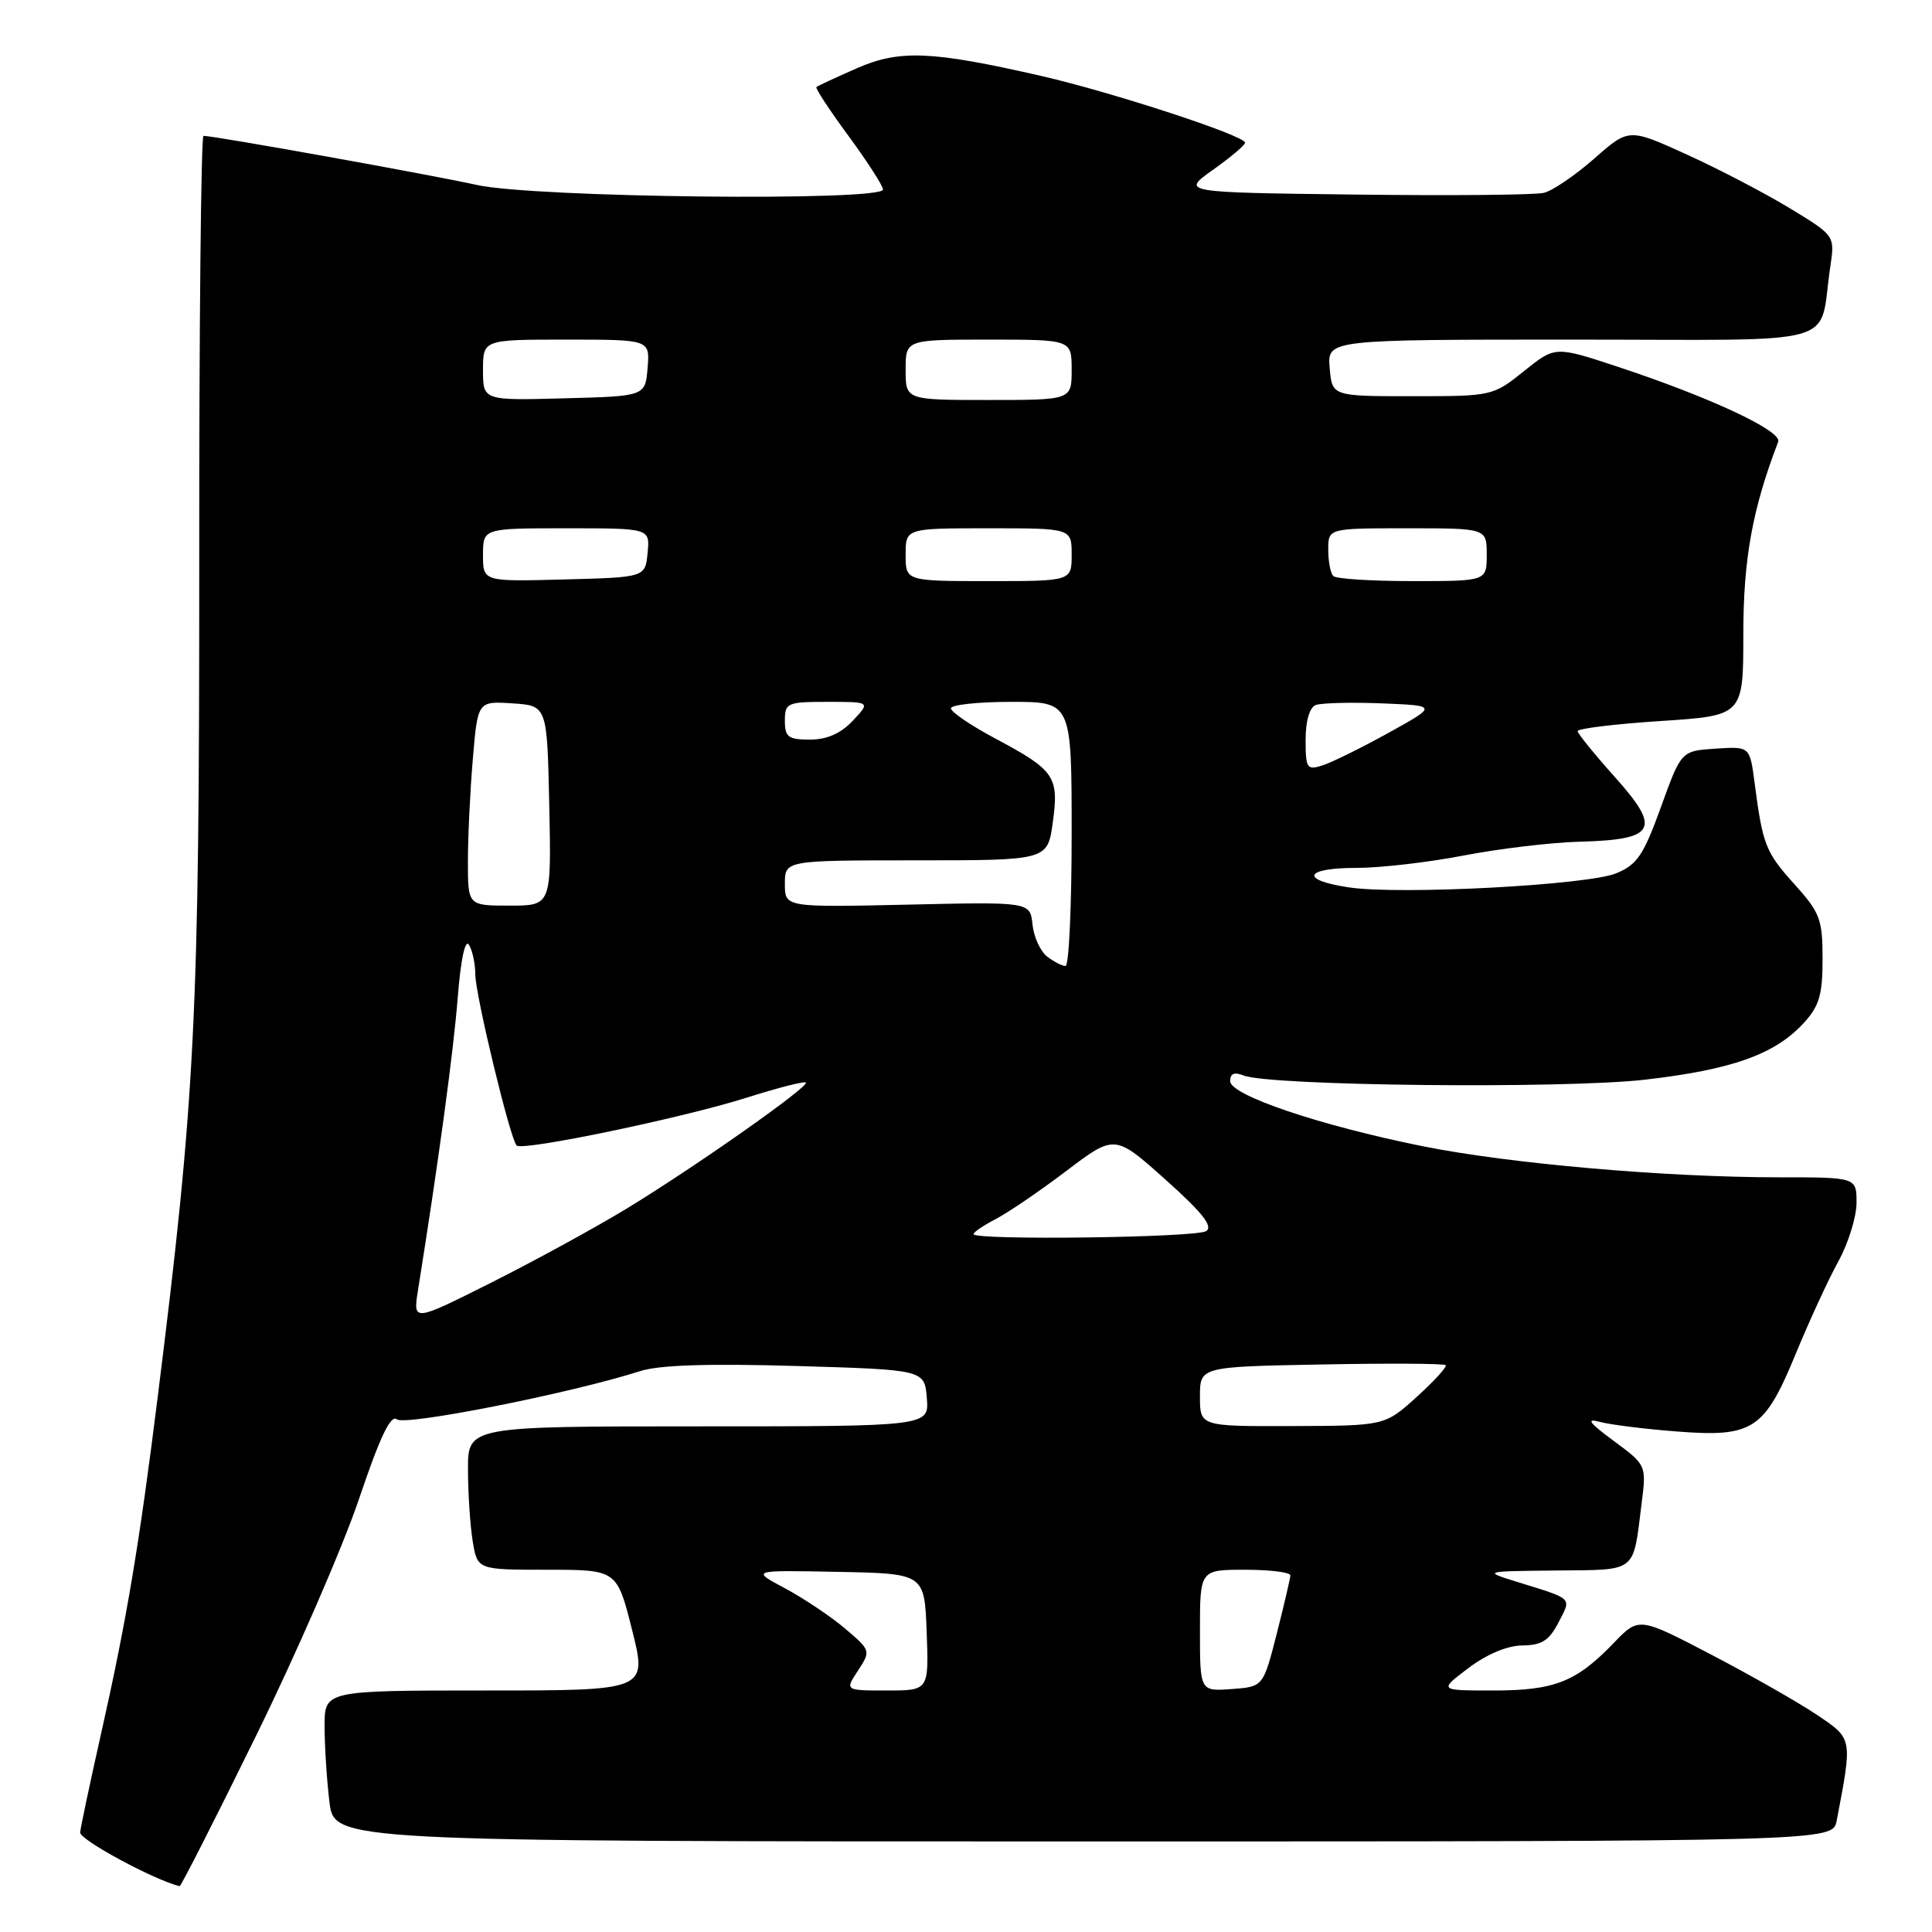 <?xml version="1.0" encoding="UTF-8" standalone="no"?>
<!DOCTYPE svg PUBLIC "-//W3C//DTD SVG 1.1//EN" "http://www.w3.org/Graphics/SVG/1.1/DTD/svg11.dtd" >
<svg xmlns="http://www.w3.org/2000/svg" xmlns:xlink="http://www.w3.org/1999/xlink" version="1.1" viewBox="0 0 256 256">
 <g >
 <path fill="currentColor"
d=" M 33.89 230.08 C 39.27 219.13 45.42 204.98 47.56 198.65 C 50.34 190.40 51.77 187.40 52.59 188.07 C 53.67 188.97 75.72 184.60 84.82 181.68 C 87.34 180.87 93.87 180.66 105.50 181.00 C 122.50 181.50 122.50 181.50 122.81 185.25 C 123.12 189.00 123.12 189.00 92.56 189.00 C 62.00 189.00 62.00 189.00 62.01 194.75 C 62.02 197.91 62.30 202.19 62.64 204.25 C 63.26 208.00 63.26 208.00 72.51 208.00 C 81.75 208.00 81.75 208.00 83.76 216.00 C 85.77 224.00 85.77 224.00 64.39 224.00 C 43.00 224.00 43.00 224.00 43.01 228.75 C 43.01 231.36 43.30 235.86 43.65 238.75 C 44.28 244.00 44.28 244.00 143.56 244.00 C 242.84 244.00 242.84 244.00 243.37 241.25 C 245.47 230.27 245.50 230.43 240.82 227.27 C 238.44 225.66 232.15 222.07 226.83 219.29 C 217.16 214.24 217.16 214.24 213.83 217.70 C 208.87 222.86 205.99 224.00 197.87 224.00 C 190.64 224.00 190.64 224.00 194.57 221.03 C 197.00 219.19 199.73 218.05 201.72 218.03 C 204.29 218.01 205.27 217.38 206.51 214.98 C 208.24 211.63 208.57 211.95 201.00 209.60 C 196.50 208.20 196.50 208.20 206.18 208.10 C 217.03 207.99 216.35 208.52 217.51 199.32 C 218.17 194.14 218.17 194.14 213.83 190.93 C 210.54 188.50 210.10 187.89 212.00 188.41 C 213.38 188.78 217.97 189.36 222.21 189.68 C 232.29 190.46 233.80 189.47 237.98 179.30 C 239.75 175.01 242.27 169.53 243.60 167.12 C 244.92 164.72 246.00 161.23 246.00 159.37 C 246.00 156.00 246.00 156.00 235.70 156.00 C 220.73 156.00 199.98 154.19 188.51 151.88 C 174.87 149.13 163.00 145.12 163.00 143.26 C 163.00 142.25 163.55 142.01 164.75 142.50 C 168.17 143.89 207.20 144.30 218.00 143.06 C 229.51 141.73 235.18 139.71 239.00 135.56 C 241.06 133.31 241.50 131.83 241.50 127.07 C 241.50 121.81 241.17 120.93 237.78 117.17 C 233.95 112.94 233.56 111.93 232.49 103.70 C 231.86 98.90 231.86 98.90 227.31 99.20 C 222.77 99.50 222.77 99.50 220.08 106.95 C 217.77 113.33 216.92 114.59 214.15 115.72 C 210.31 117.29 185.45 118.60 178.71 117.58 C 172.17 116.60 172.81 115.00 179.75 115.00 C 182.91 115.00 189.32 114.26 194.00 113.35 C 198.68 112.45 205.55 111.63 209.29 111.53 C 219.41 111.27 220.18 109.88 214.01 103.00 C 211.30 99.97 209.07 97.22 209.04 96.88 C 209.02 96.54 213.95 95.94 220.00 95.54 C 231.00 94.83 231.00 94.83 231.00 84.02 C 231.00 74.08 232.20 67.45 235.62 58.54 C 236.17 57.11 226.55 52.62 214.28 48.57 C 206.06 45.86 206.06 45.86 201.93 49.18 C 197.83 52.47 197.71 52.50 187.15 52.50 C 176.50 52.50 176.50 52.50 176.19 48.75 C 175.88 45.00 175.88 45.00 208.36 45.00 C 244.95 45.00 240.89 46.15 242.52 35.36 C 243.14 31.23 243.14 31.23 237.17 27.60 C 233.89 25.61 227.75 22.40 223.52 20.48 C 215.83 16.98 215.83 16.98 211.25 21.01 C 208.73 23.23 205.73 25.27 204.58 25.55 C 203.44 25.84 192.15 25.94 179.50 25.78 C 156.50 25.50 156.50 25.50 160.73 22.50 C 163.05 20.85 164.97 19.24 164.98 18.91 C 165.01 17.99 147.41 12.23 138.00 10.07 C 123.40 6.73 119.19 6.56 113.50 9.06 C 110.75 10.27 108.36 11.38 108.18 11.53 C 108.00 11.68 109.92 14.60 112.43 18.01 C 114.94 21.43 117.00 24.62 117.00 25.11 C 117.00 26.70 70.73 26.19 63.20 24.51 C 57.17 23.17 28.41 18.00 26.96 18.00 C 26.64 18.00 26.38 43.54 26.40 74.75 C 26.42 134.53 25.90 145.14 20.91 185.00 C 18.43 204.88 16.76 214.80 13.33 230.00 C 11.91 236.32 10.69 242.09 10.62 242.81 C 10.53 243.77 20.44 249.12 23.80 249.93 C 23.97 249.97 28.51 241.04 33.89 230.08 Z  M 113.69 221.36 C 115.40 218.74 115.39 218.69 111.96 215.78 C 110.06 214.17 106.47 211.77 104.00 210.45 C 99.50 208.05 99.50 208.05 111.00 208.28 C 122.50 208.50 122.50 208.50 122.79 216.25 C 123.08 224.00 123.08 224.00 117.52 224.00 C 111.95 224.00 111.95 224.00 113.69 221.36 Z  M 159.00 216.06 C 159.00 208.00 159.00 208.00 165.00 208.00 C 168.30 208.00 170.99 208.34 170.98 208.75 C 170.96 209.16 170.15 212.65 169.17 216.50 C 167.38 223.50 167.38 223.50 163.19 223.81 C 159.00 224.11 159.00 224.11 159.00 216.06 Z  M 159.00 185.05 C 159.00 181.10 159.00 181.10 175.09 180.80 C 183.93 180.63 191.35 180.67 191.56 180.89 C 191.77 181.10 190.04 183.00 187.72 185.10 C 183.50 188.92 183.50 188.92 171.25 188.96 C 159.00 189.00 159.00 189.00 159.00 185.05 Z  M 55.39 170.93 C 58.07 154.19 60.10 139.27 60.65 132.19 C 61.05 127.15 61.63 124.39 62.14 125.19 C 62.59 125.91 62.98 127.68 62.98 129.12 C 63.00 131.88 67.60 150.93 68.46 151.79 C 69.22 152.55 90.53 148.12 98.96 145.44 C 103.06 144.14 106.58 143.24 106.78 143.44 C 107.29 143.95 91.94 154.74 82.93 160.21 C 78.77 162.73 70.72 167.13 65.04 169.98 C 54.72 175.16 54.72 175.16 55.39 170.93 Z  M 129.00 163.53 C 129.00 163.26 130.32 162.37 131.94 161.53 C 133.56 160.69 137.77 157.83 141.30 155.15 C 147.71 150.30 147.71 150.30 154.43 156.30 C 159.33 160.68 160.78 162.52 159.82 163.13 C 158.46 164.00 129.00 164.37 129.00 163.53 Z  M 138.75 126.75 C 137.86 126.06 136.98 124.15 136.81 122.50 C 136.50 119.50 136.50 119.50 120.25 119.87 C 104.00 120.23 104.00 120.23 104.00 117.12 C 104.00 114.00 104.00 114.00 121.41 114.00 C 138.81 114.00 138.81 114.00 139.50 108.97 C 140.34 102.89 139.77 102.06 131.87 97.85 C 128.64 96.13 126.00 94.33 126.00 93.86 C 126.00 93.39 129.60 93.00 134.00 93.00 C 142.00 93.00 142.00 93.00 142.00 110.50 C 142.00 120.12 141.64 128.00 141.19 128.00 C 140.75 128.00 139.65 127.44 138.75 126.75 Z  M 62.00 114.15 C 62.00 110.93 62.29 104.84 62.65 100.60 C 63.30 92.90 63.30 92.90 67.90 93.20 C 72.50 93.50 72.50 93.50 72.78 106.75 C 73.06 120.00 73.06 120.00 67.53 120.00 C 62.00 120.00 62.00 120.00 62.00 114.15 Z  M 173.00 98.04 C 173.00 95.53 173.52 93.74 174.34 93.42 C 175.08 93.14 179.02 93.04 183.09 93.20 C 190.50 93.50 190.50 93.50 183.96 97.12 C 180.36 99.11 176.42 101.05 175.21 101.43 C 173.18 102.08 173.00 101.81 173.00 98.04 Z  M 104.00 95.50 C 104.00 93.13 104.29 93.00 109.67 93.00 C 115.35 93.00 115.35 93.00 113.00 95.50 C 111.41 97.19 109.58 98.00 107.33 98.00 C 104.44 98.00 104.00 97.67 104.00 95.50 Z  M 64.00 73.53 C 64.00 70.00 64.00 70.00 75.06 70.00 C 86.13 70.00 86.13 70.00 85.81 73.25 C 85.50 76.50 85.50 76.50 74.75 76.78 C 64.00 77.07 64.00 77.07 64.00 73.53 Z  M 120.00 73.50 C 120.00 70.00 120.00 70.00 131.00 70.00 C 142.00 70.00 142.00 70.00 142.00 73.50 C 142.00 77.00 142.00 77.00 131.00 77.00 C 120.00 77.00 120.00 77.00 120.00 73.50 Z  M 176.67 76.33 C 176.30 75.97 176.00 74.39 176.00 72.83 C 176.00 70.00 176.00 70.00 186.50 70.00 C 197.00 70.00 197.00 70.00 197.00 73.50 C 197.00 77.00 197.00 77.00 187.17 77.00 C 181.76 77.00 177.03 76.70 176.67 76.33 Z  M 64.00 49.03 C 64.00 45.00 64.00 45.00 75.06 45.00 C 86.12 45.00 86.12 45.00 85.81 48.75 C 85.50 52.50 85.50 52.50 74.75 52.78 C 64.00 53.07 64.00 53.07 64.00 49.03 Z  M 120.00 49.00 C 120.00 45.00 120.00 45.00 131.00 45.00 C 142.00 45.00 142.00 45.00 142.00 49.00 C 142.00 53.00 142.00 53.00 131.00 53.00 C 120.00 53.00 120.00 53.00 120.00 49.00 Z "/>
</g>
</svg>